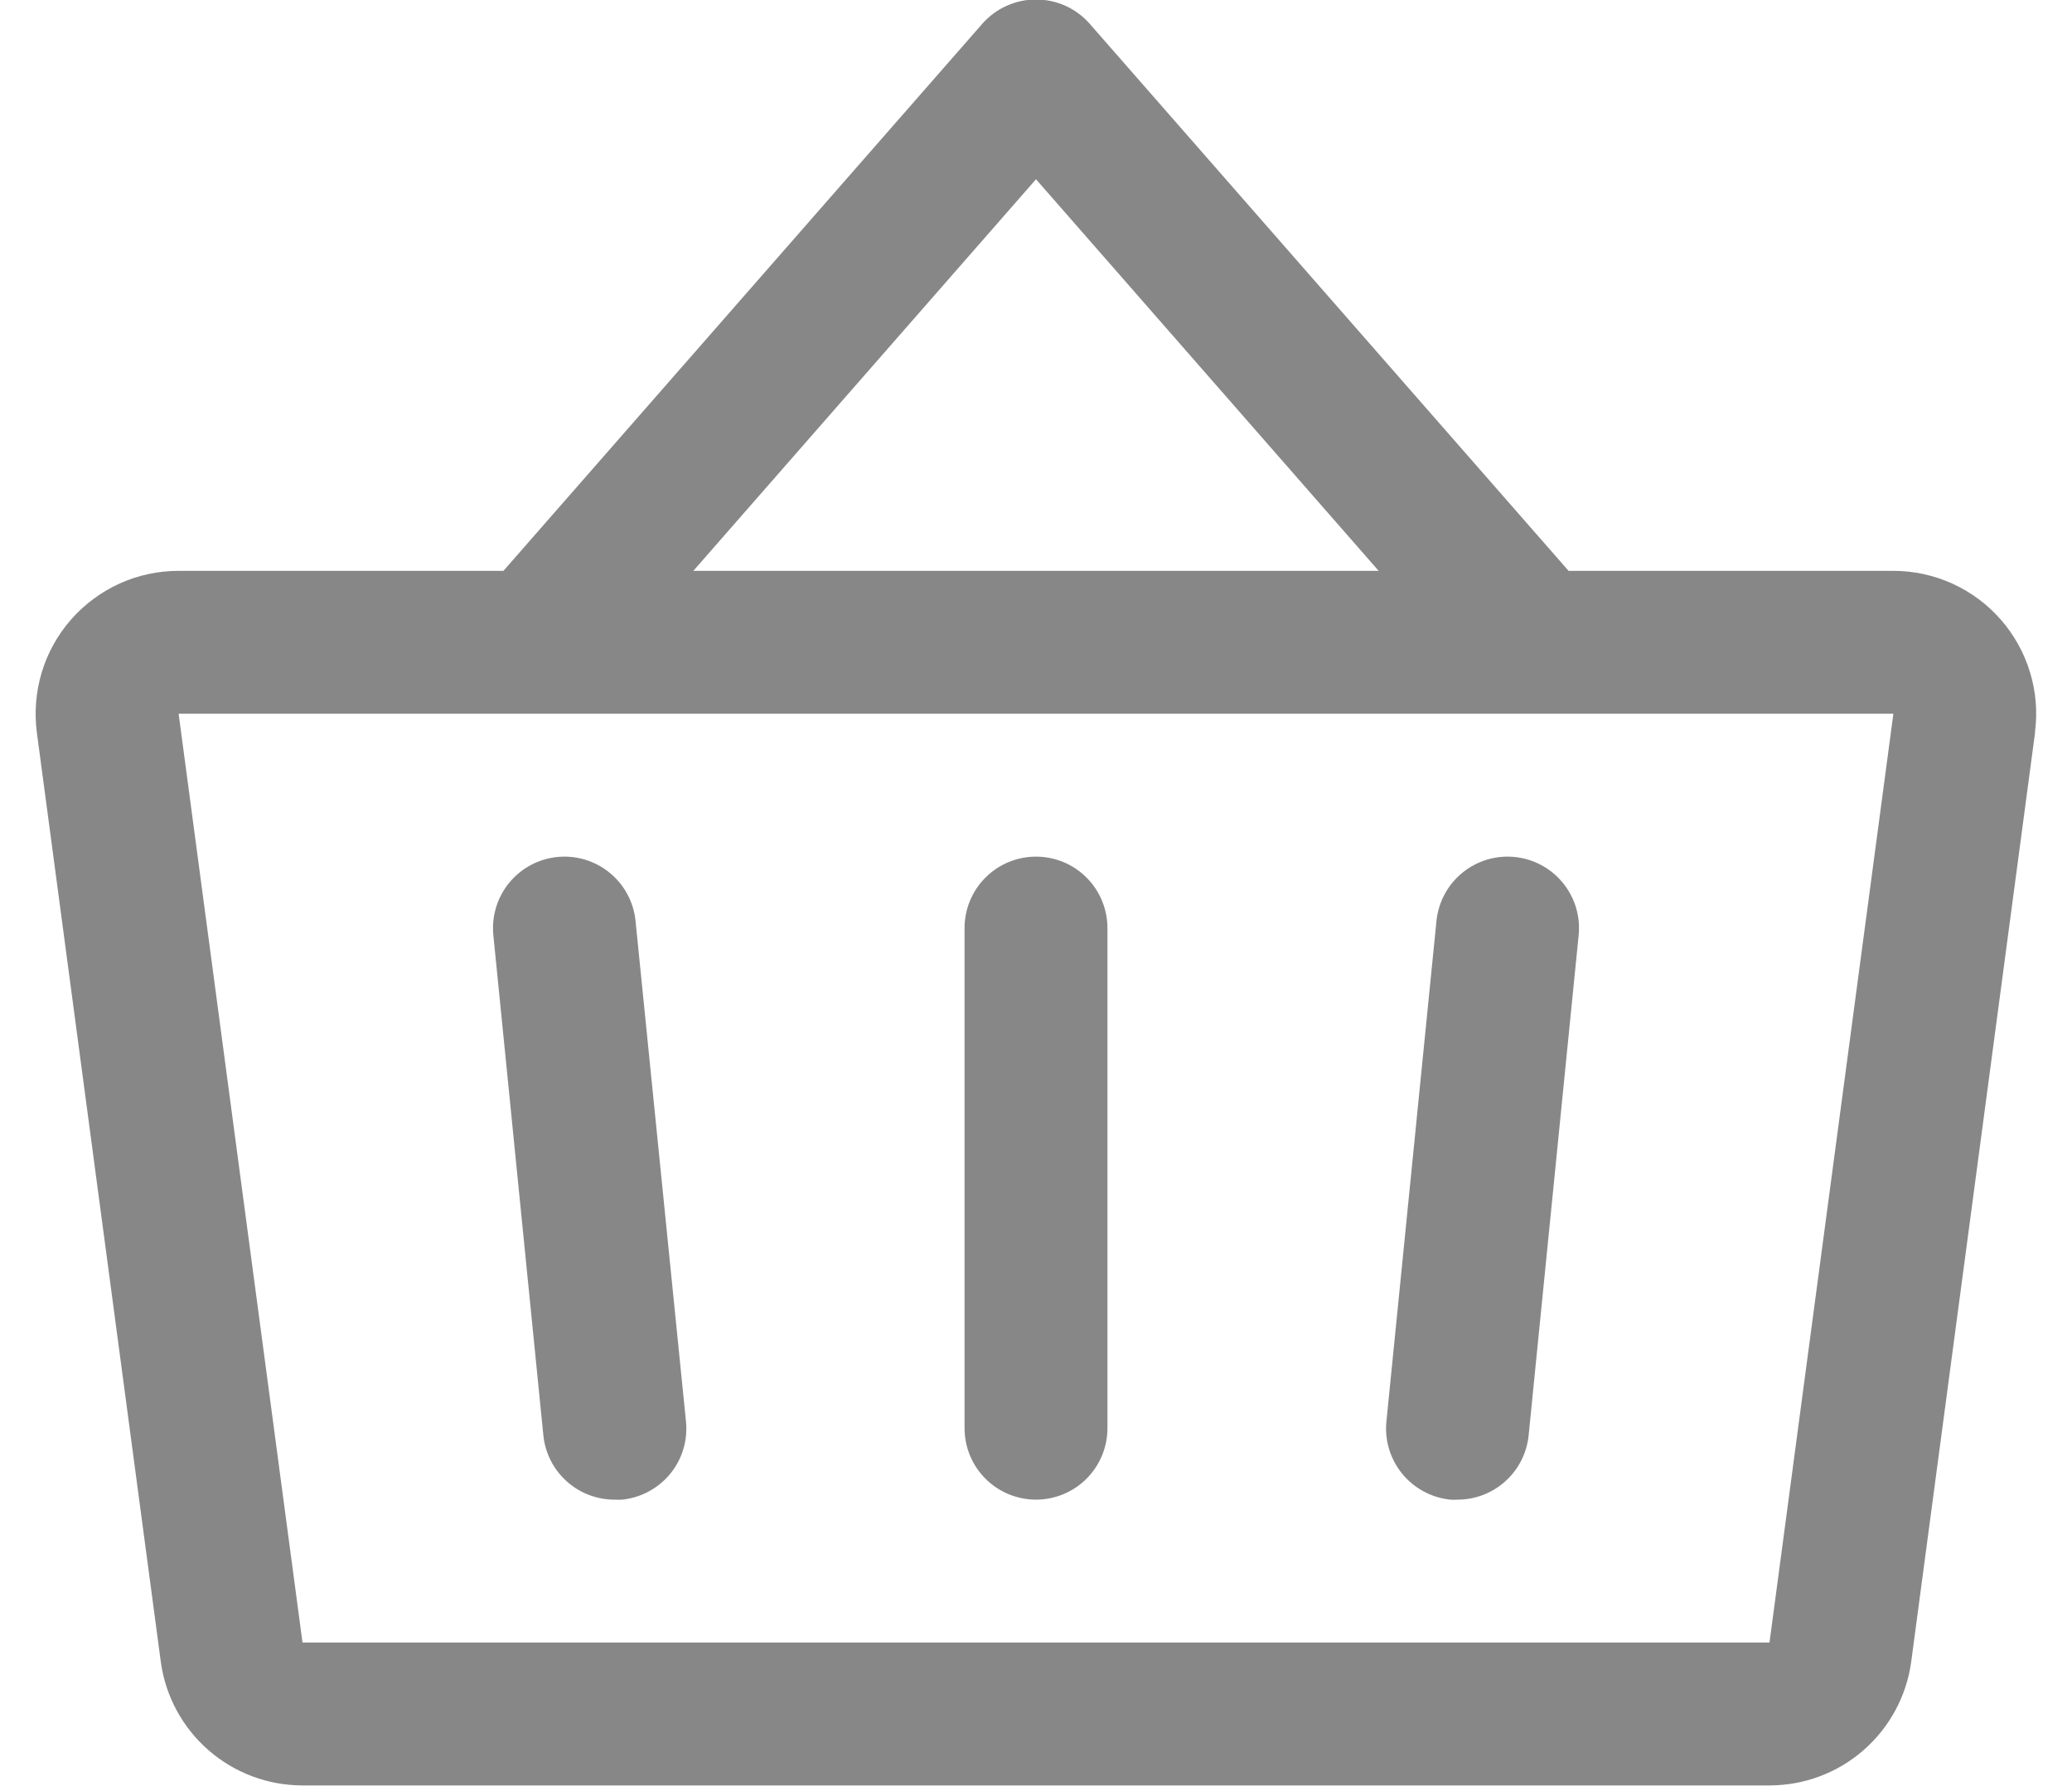 <svg width="29" height="25" viewBox="0 0 29 25" fill="none" xmlns="http://www.w3.org/2000/svg">
<path d="M15.5 12.99V19.99C15.5 20.255 15.395 20.509 15.207 20.697C15.02 20.884 14.765 20.99 14.5 20.99C14.235 20.99 13.98 20.884 13.793 20.697C13.605 20.509 13.5 20.255 13.5 19.99V12.99C13.5 12.725 13.605 12.47 13.793 12.283C13.98 12.095 14.235 11.99 14.5 11.99C14.765 11.99 15.02 12.095 15.207 12.283C15.395 12.47 15.5 12.725 15.5 12.99ZM28.483 10.254L26.75 23.255C26.686 23.735 26.449 24.176 26.084 24.495C25.72 24.814 25.251 24.99 24.766 24.99H4.234C3.749 24.99 3.281 24.814 2.916 24.495C2.551 24.176 2.314 23.735 2.25 23.255L0.516 10.255C0.479 9.972 0.502 9.685 0.584 9.412C0.666 9.139 0.806 8.887 0.994 8.672C1.182 8.458 1.414 8.286 1.673 8.168C1.933 8.05 2.215 7.99 2.5 7.99H7.046L13.75 0.331C13.844 0.225 13.959 0.139 14.089 0.081C14.218 0.023 14.358 -0.007 14.5 -0.007C14.642 -0.007 14.782 0.023 14.912 0.081C15.041 0.139 15.156 0.225 15.25 0.331L21.954 7.99H26.5C26.785 7.99 27.066 8.051 27.326 8.169C27.585 8.287 27.816 8.458 28.004 8.673C28.191 8.887 28.331 9.139 28.413 9.412C28.496 9.684 28.519 9.971 28.481 10.254H28.483ZM9.704 7.99H19.296L14.5 2.509L9.704 7.99ZM26.5 9.99H2.5L4.234 22.99H24.766L26.5 9.99ZM20.105 12.89L19.405 19.89C19.391 20.021 19.403 20.153 19.441 20.28C19.479 20.406 19.541 20.524 19.624 20.626C19.707 20.728 19.81 20.813 19.926 20.875C20.042 20.938 20.169 20.977 20.3 20.99C20.334 20.992 20.368 20.992 20.401 20.99C20.649 20.99 20.888 20.897 21.071 20.731C21.255 20.565 21.37 20.336 21.395 20.09L22.095 13.09C22.122 12.826 22.042 12.562 21.874 12.357C21.706 12.152 21.464 12.021 21.2 11.995C20.936 11.968 20.672 12.048 20.467 12.216C20.262 12.383 20.132 12.626 20.105 12.89ZM8.895 12.89C8.869 12.626 8.738 12.383 8.533 12.216C8.328 12.048 8.064 11.968 7.8 11.995C7.536 12.021 7.294 12.152 7.126 12.357C6.958 12.562 6.879 12.826 6.905 13.09L7.605 20.09C7.63 20.337 7.746 20.567 7.931 20.733C8.116 20.9 8.356 20.991 8.605 20.99C8.639 20.992 8.673 20.992 8.706 20.99C8.837 20.977 8.964 20.938 9.079 20.876C9.195 20.814 9.297 20.729 9.381 20.628C9.464 20.526 9.526 20.409 9.564 20.283C9.602 20.157 9.614 20.026 9.601 19.895L8.895 12.89Z" fill="#878787"/>
</svg>

